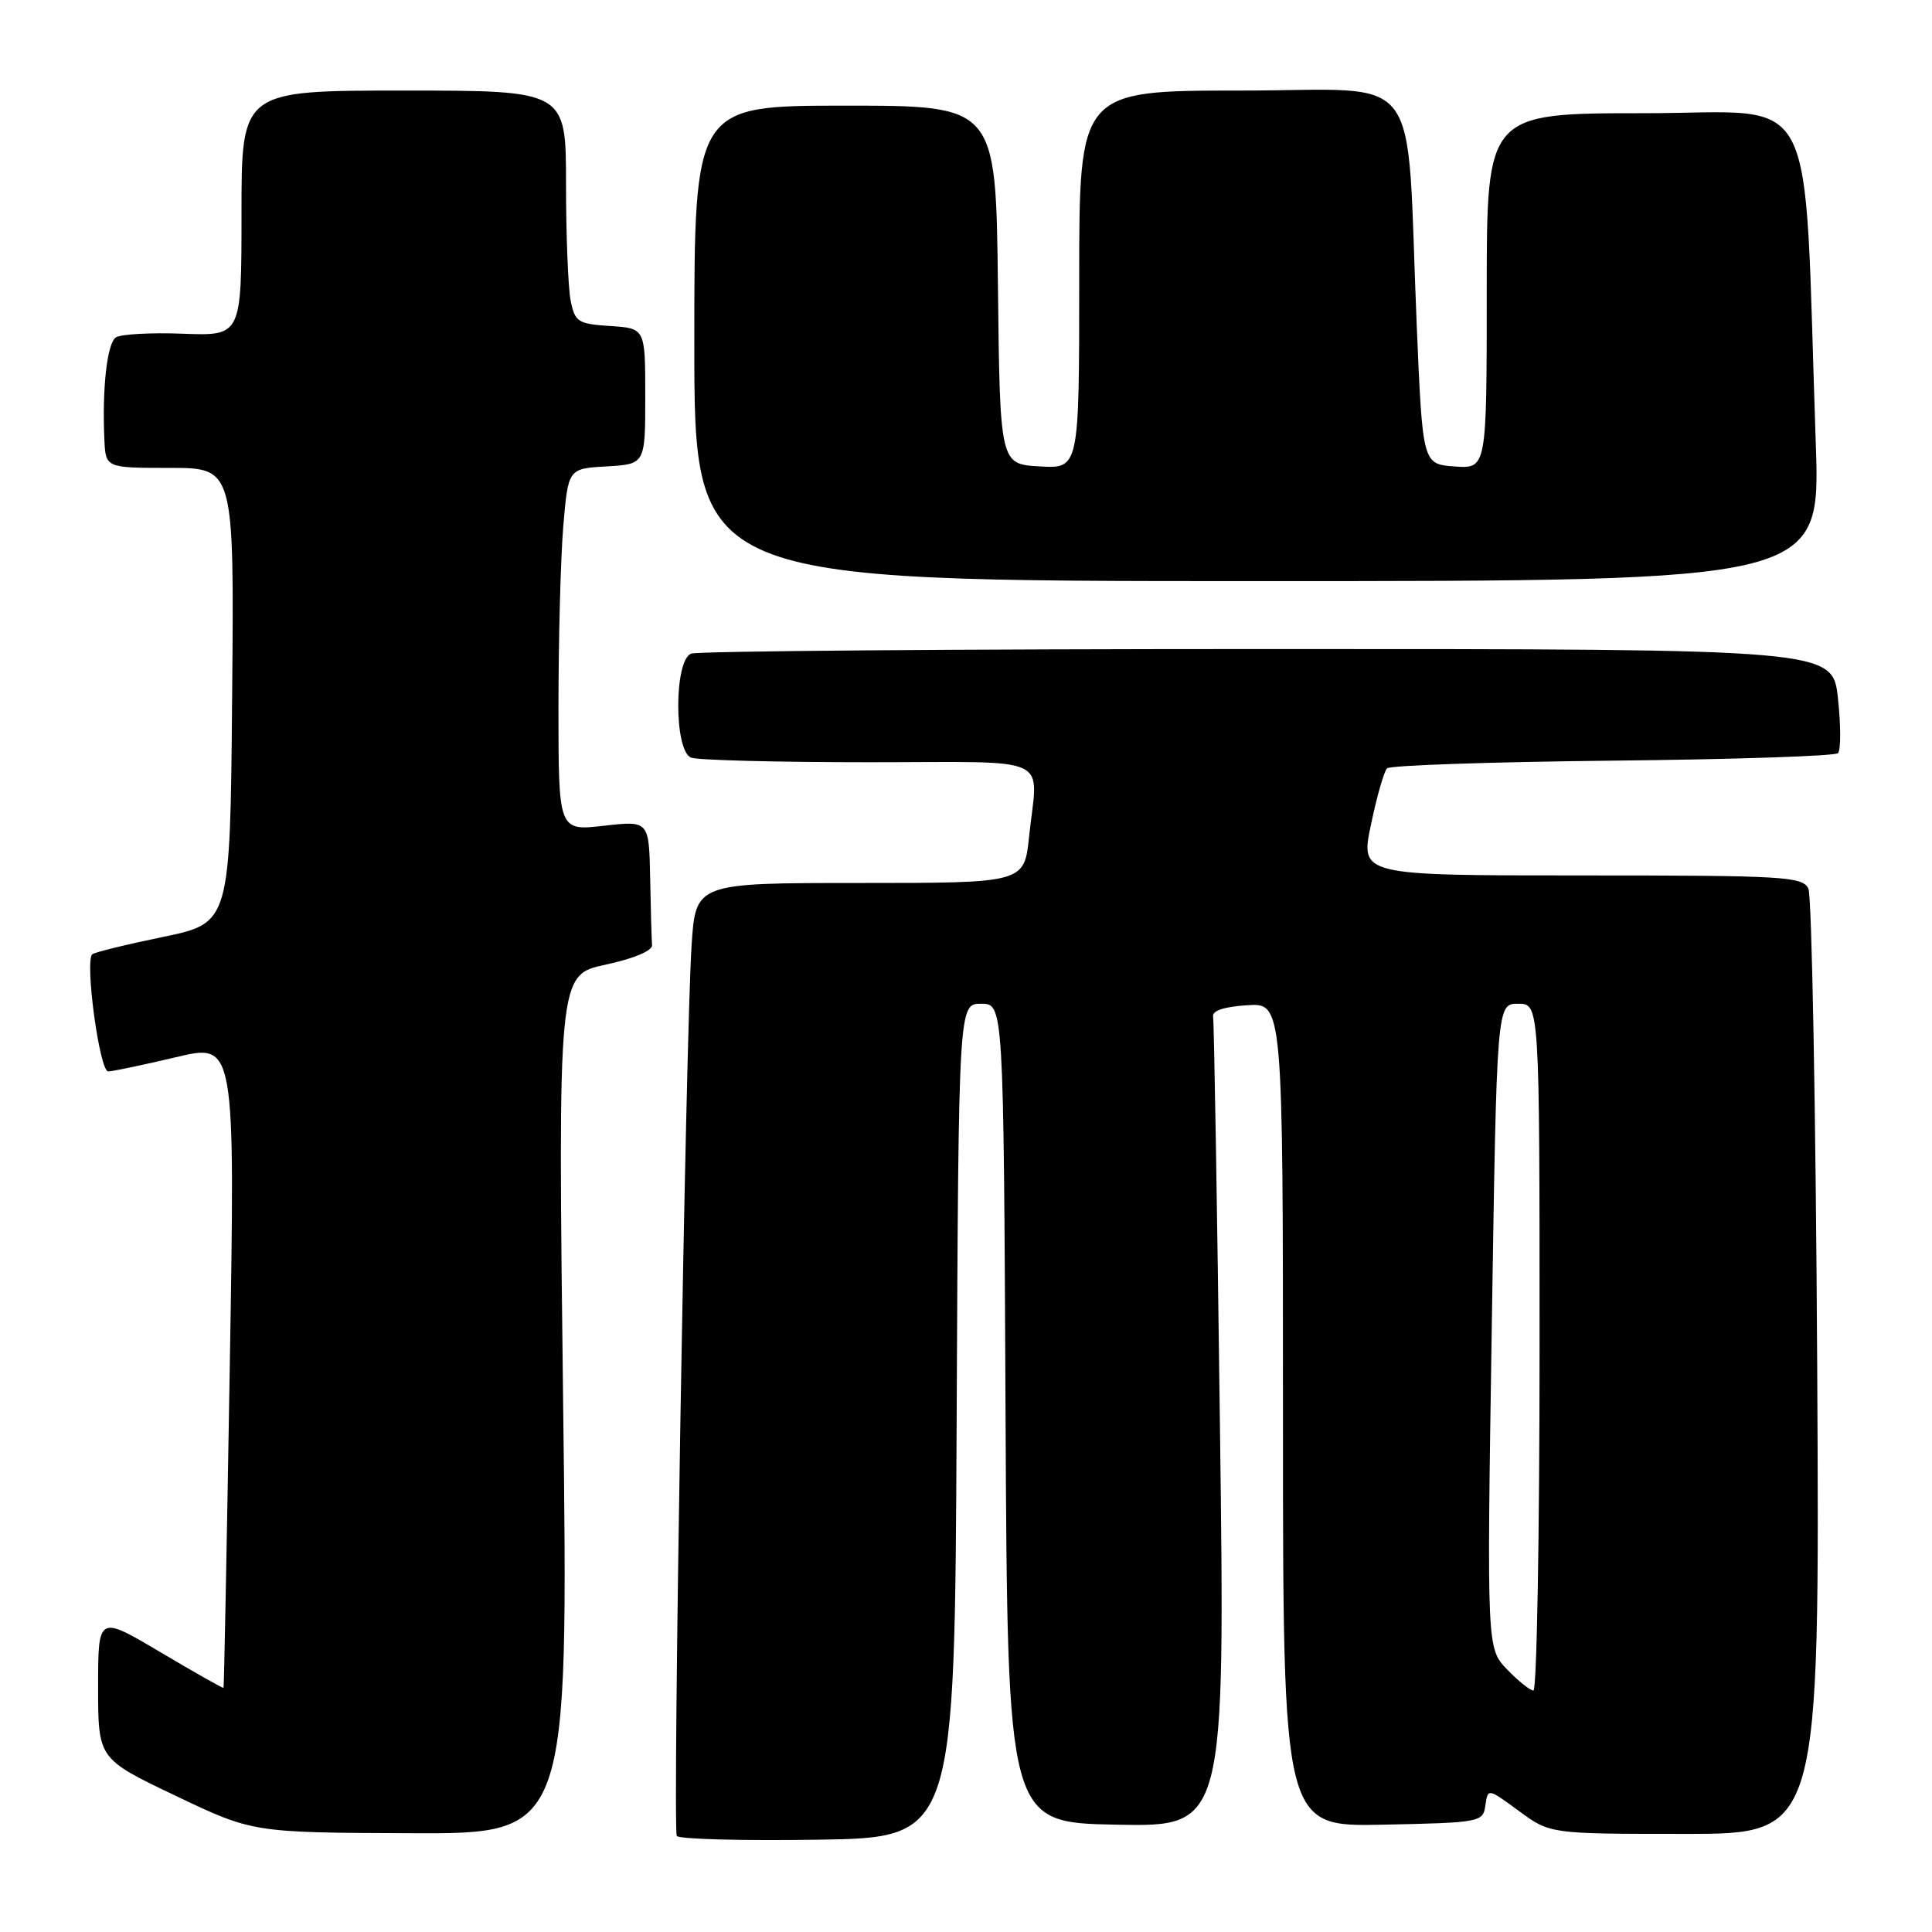 <?xml version="1.0" encoding="UTF-8" standalone="no"?>
<!DOCTYPE svg PUBLIC "-//W3C//DTD SVG 1.1//EN" "http://www.w3.org/Graphics/SVG/1.1/DTD/svg11.dtd" >
<svg xmlns="http://www.w3.org/2000/svg" xmlns:xlink="http://www.w3.org/1999/xlink" version="1.1" viewBox="0 0 256 256">
 <g >
 <path fill="currentColor"
d=" M 126.76 188.25 C 127.02 133.00 127.02 133.00 130.00 133.00 C 132.98 133.00 132.98 133.00 133.24 187.25 C 133.50 241.50 133.50 241.50 147.91 241.78 C 162.33 242.06 162.33 242.06 161.65 188.99 C 161.28 159.80 160.87 135.37 160.74 134.71 C 160.58 133.93 162.20 133.39 165.25 133.20 C 170.00 132.89 170.00 132.89 170.00 187.47 C 170.00 242.06 170.00 242.06 183.25 241.78 C 196.19 241.51 196.51 241.45 196.82 239.22 C 197.15 236.94 197.15 236.94 201.27 239.97 C 205.39 243.00 205.39 243.00 223.26 243.00 C 241.12 243.00 241.12 243.00 240.79 181.25 C 240.60 147.29 240.08 118.71 239.62 117.75 C 238.85 116.14 236.41 116.00 209.52 116.00 C 180.24 116.00 180.24 116.00 181.66 109.27 C 182.43 105.56 183.39 102.21 183.79 101.81 C 184.19 101.41 197.63 100.96 213.67 100.79 C 229.71 100.63 243.15 100.18 243.54 99.80 C 243.93 99.41 243.93 96.15 243.54 92.55 C 242.84 86.00 242.84 86.00 168.00 86.00 C 126.84 86.00 92.45 86.27 91.58 86.61 C 89.30 87.48 89.30 99.52 91.58 100.39 C 92.45 100.73 103.03 101.00 115.08 101.00 C 140.00 101.00 137.51 99.85 136.36 110.85 C 135.72 117.00 135.72 117.00 113.95 117.00 C 92.18 117.00 92.18 117.00 91.64 125.25 C 90.86 137.04 89.11 242.35 89.68 243.27 C 89.93 243.70 98.33 243.92 108.32 243.77 C 126.50 243.50 126.50 243.50 126.76 188.25 Z  M 74.62 186.09 C 73.93 129.19 73.93 129.19 80.21 127.83 C 83.95 127.03 86.46 125.98 86.40 125.24 C 86.34 124.56 86.23 120.57 86.15 116.37 C 86.00 108.74 86.00 108.74 80.00 109.42 C 74.00 110.10 74.00 110.10 74.00 93.70 C 74.00 84.68 74.29 73.88 74.64 69.70 C 75.29 62.09 75.29 62.09 80.39 61.80 C 85.50 61.50 85.50 61.50 85.50 52.50 C 85.50 43.50 85.50 43.50 80.86 43.20 C 76.58 42.92 76.18 42.67 75.61 39.82 C 75.28 38.13 75.00 31.18 75.00 24.37 C 75.00 12.00 75.00 12.00 53.50 12.00 C 32.00 12.00 32.00 12.00 32.00 28.26 C 32.00 44.51 32.00 44.51 24.25 44.22 C 19.99 44.05 15.98 44.28 15.35 44.71 C 14.19 45.51 13.52 51.45 13.83 58.25 C 14.00 62.00 14.00 62.00 22.51 62.00 C 31.03 62.00 31.03 62.00 30.76 92.15 C 30.50 122.30 30.50 122.30 21.59 124.15 C 16.69 125.16 12.47 126.20 12.22 126.45 C 11.22 127.45 13.20 142.00 14.34 141.97 C 14.98 141.95 19.02 141.10 23.33 140.08 C 31.16 138.22 31.16 138.22 30.45 180.86 C 30.06 204.31 29.69 223.57 29.62 223.65 C 29.55 223.74 25.79 221.61 21.25 218.92 C 13.00 214.03 13.00 214.03 13.00 223.54 C 13.00 233.05 13.00 233.05 23.25 237.94 C 33.50 242.83 33.50 242.83 54.41 242.91 C 75.32 243.00 75.32 243.00 74.62 186.09 Z  M 240.60 58.75 C 238.93 10.28 241.38 15.00 217.89 15.00 C 197.00 15.00 197.00 15.00 197.00 38.56 C 197.00 62.11 197.00 62.11 192.75 61.81 C 188.50 61.50 188.50 61.50 187.72 43.00 C 186.27 8.36 189.01 12.00 164.42 12.00 C 143.00 12.00 143.00 12.00 143.00 37.05 C 143.00 62.10 143.00 62.10 137.75 61.80 C 132.50 61.50 132.50 61.50 132.23 37.75 C 131.96 14.00 131.96 14.00 111.98 14.00 C 92.00 14.00 92.00 14.00 92.00 45.50 C 92.00 77.00 92.00 77.00 166.62 77.00 C 241.23 77.00 241.23 77.00 240.60 58.75 Z  M 199.69 221.20 C 197.01 218.40 197.01 218.40 197.67 175.70 C 198.33 133.00 198.33 133.00 201.16 133.00 C 204.00 133.00 204.00 133.00 204.00 178.50 C 204.00 203.53 203.63 224.00 203.19 224.00 C 202.74 224.00 201.17 222.74 199.69 221.20 Z "/>
</g>
</svg>